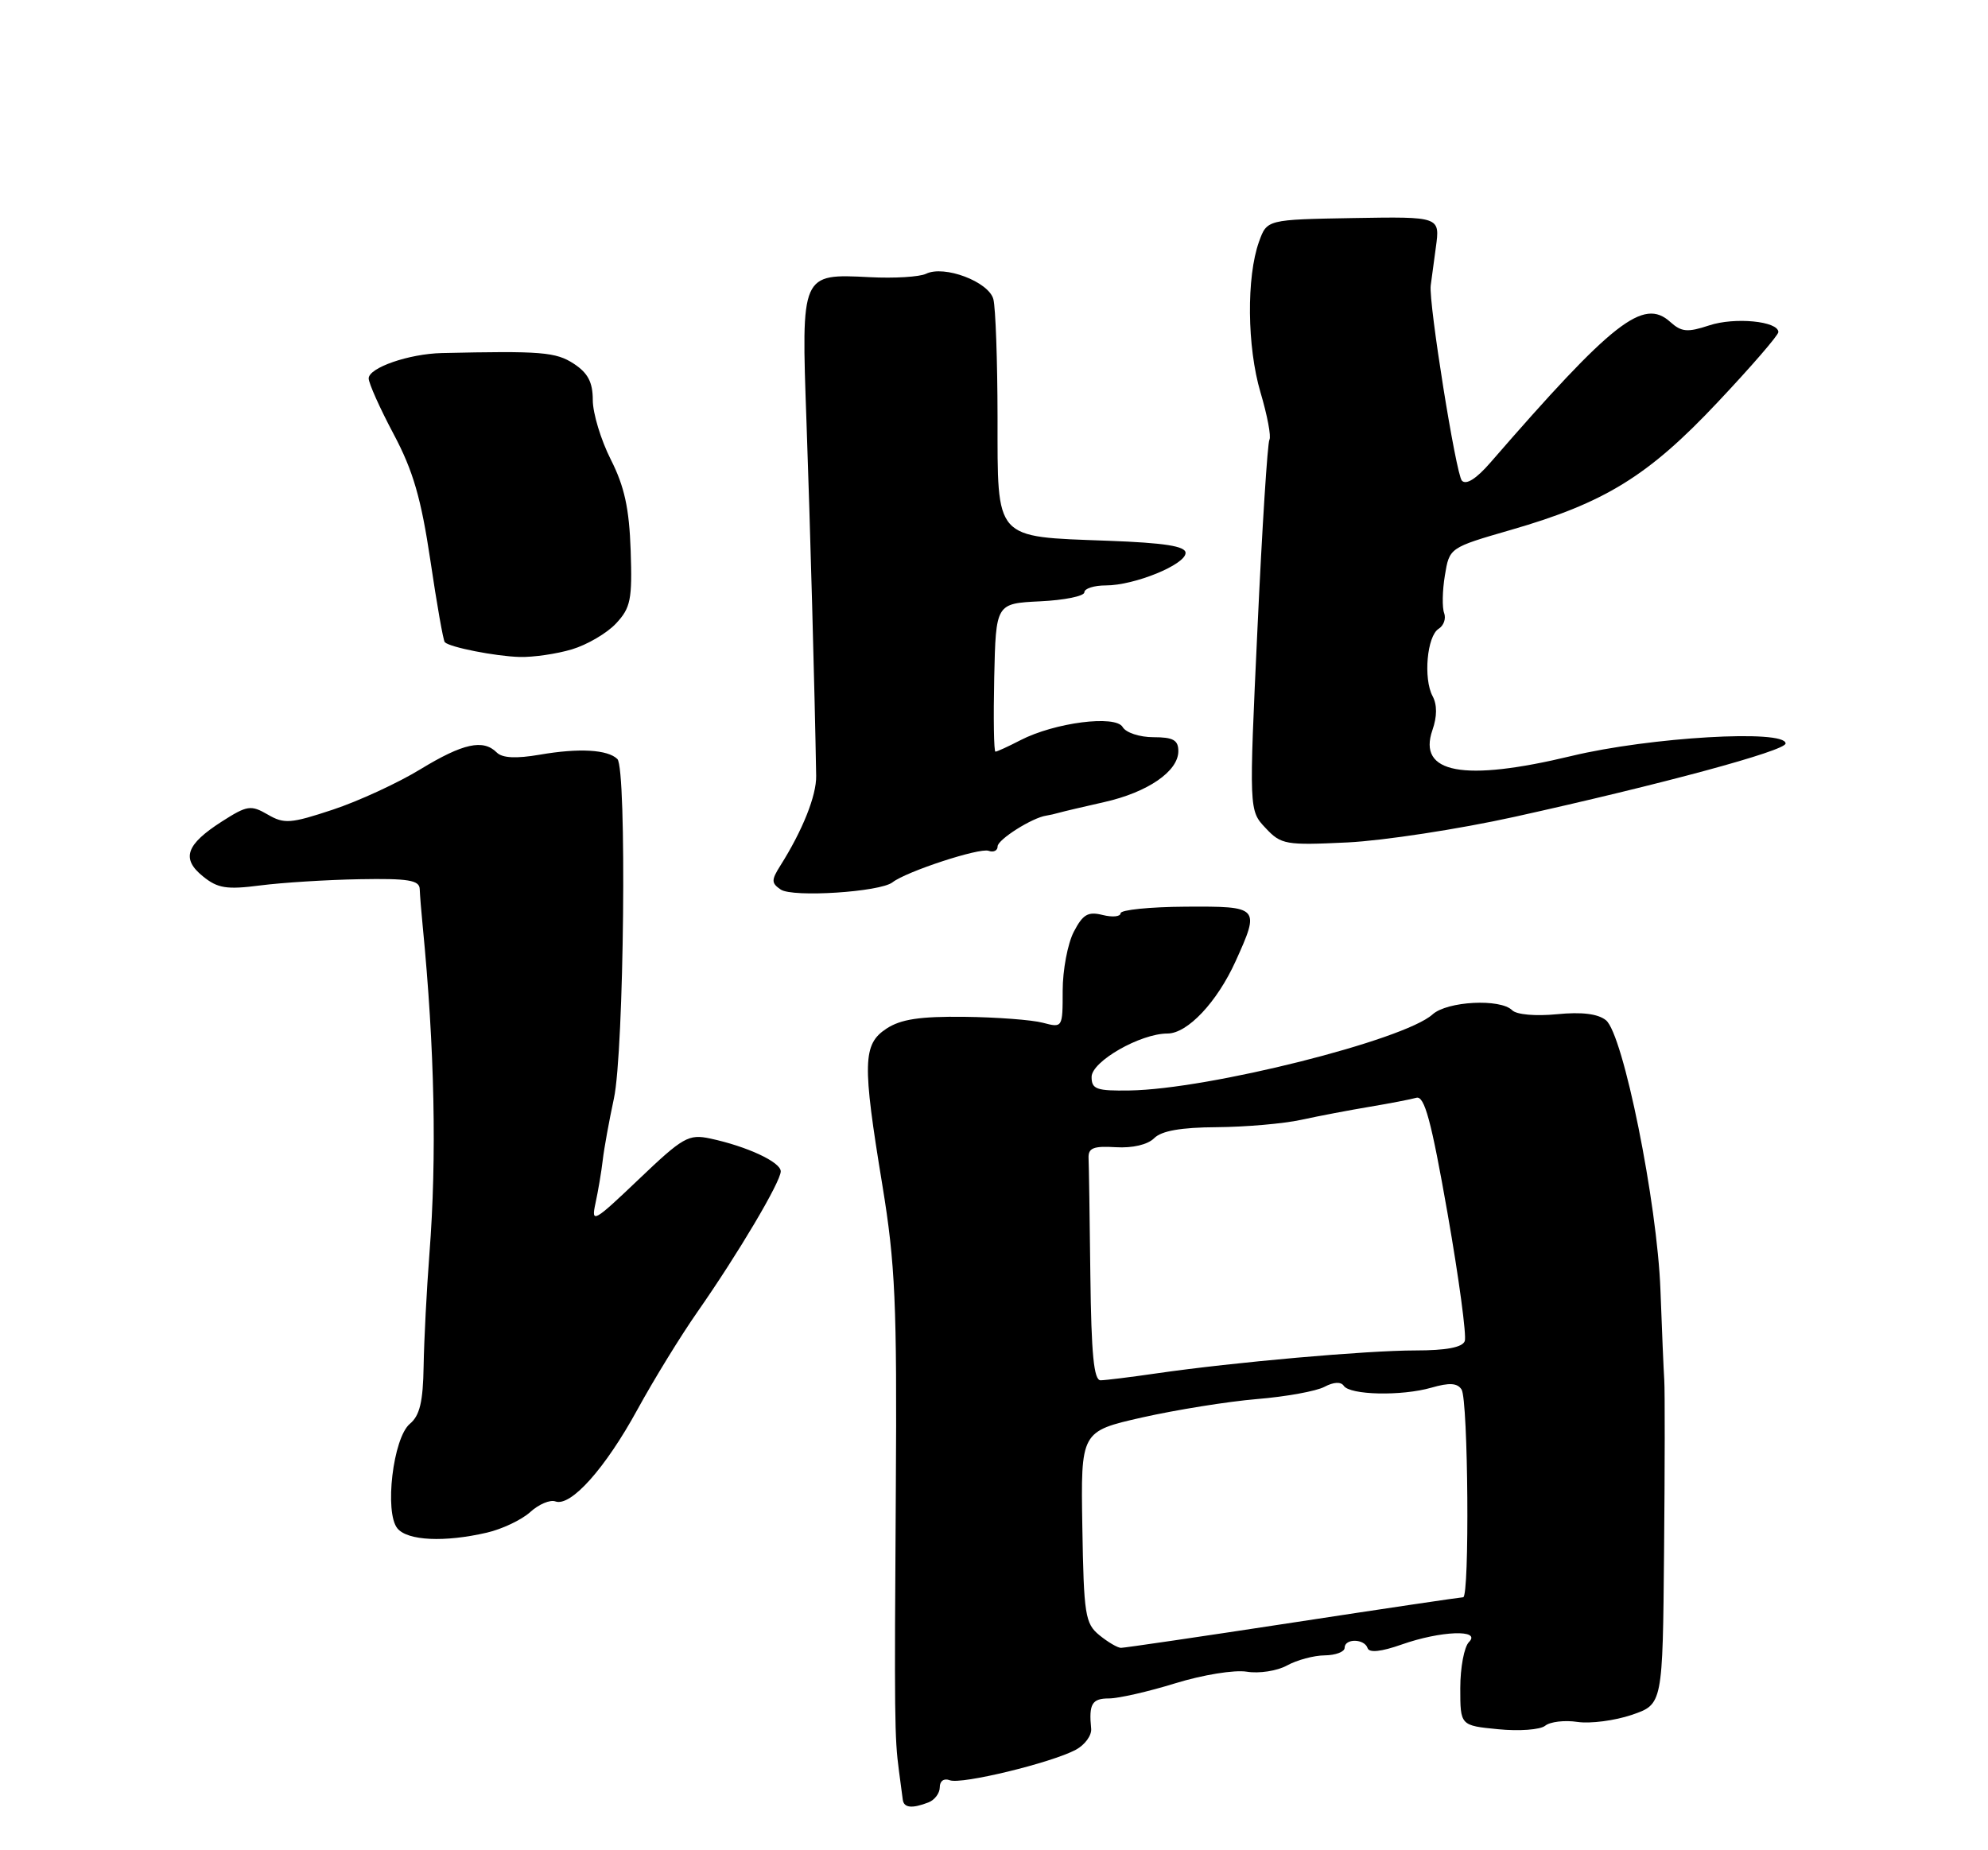 <?xml version="1.0" encoding="UTF-8" standalone="no"?>
<!DOCTYPE svg PUBLIC "-//W3C//DTD SVG 1.1//EN" "http://www.w3.org/Graphics/SVG/1.1/DTD/svg11.dtd" >
<svg xmlns="http://www.w3.org/2000/svg" xmlns:xlink="http://www.w3.org/1999/xlink" version="1.1" viewBox="0 0 275 256">
 <g >
 <path fill="currentColor"
d=" M 128.42 249.39 C 129.29 249.06 130.00 248.11 130.00 247.29 C 130.00 246.41 130.58 246.01 131.39 246.32 C 132.99 246.93 145.40 243.92 148.82 242.10 C 150.08 241.42 151.03 240.11 150.94 239.19 C 150.60 235.77 151.05 235.00 153.39 235.00 C 154.71 235.00 158.85 234.06 162.59 232.90 C 166.39 231.73 170.75 231.02 172.47 231.30 C 174.17 231.58 176.67 231.19 178.03 230.44 C 179.39 229.69 181.74 229.05 183.25 229.04 C 184.76 229.02 186.00 228.55 186.00 228.00 C 186.00 226.67 188.74 226.71 189.18 228.04 C 189.40 228.71 191.06 228.54 193.89 227.54 C 199.30 225.63 204.98 225.42 203.20 227.20 C 202.54 227.86 202.00 230.73 202.00 233.57 C 202.00 238.75 202.00 238.75 207.25 239.26 C 210.14 239.55 213.06 239.33 213.74 238.78 C 214.42 238.22 216.44 237.98 218.22 238.25 C 220.00 238.51 223.38 238.07 225.73 237.27 C 230.00 235.81 230.00 235.81 230.19 214.66 C 230.30 203.02 230.31 192.38 230.22 191.00 C 230.13 189.62 229.89 184.00 229.69 178.50 C 229.24 166.36 224.54 143.10 222.15 141.16 C 221.04 140.27 218.82 139.99 215.37 140.33 C 212.41 140.62 209.79 140.39 209.18 139.78 C 207.54 138.14 200.19 138.52 198.16 140.36 C 194.22 143.92 167.16 150.72 156.25 150.88 C 151.68 150.95 151.00 150.71 151.00 149.01 C 151.00 146.86 157.75 143.00 161.50 143.00 C 164.27 143.00 168.36 138.65 170.92 133.00 C 174.32 125.49 174.23 125.39 164.01 125.45 C 159.06 125.48 155.01 125.89 155.01 126.36 C 155.00 126.83 153.89 126.94 152.53 126.60 C 150.50 126.09 149.79 126.51 148.53 128.94 C 147.69 130.57 147.00 134.23 147.00 137.07 C 147.00 142.21 146.99 142.23 144.25 141.51 C 142.74 141.11 137.85 140.74 133.38 140.69 C 127.26 140.62 124.61 141.02 122.63 142.32 C 119.34 144.48 119.27 147.04 122.06 164.00 C 123.84 174.87 124.09 180.34 123.92 206.00 C 123.71 237.67 123.74 240.40 124.35 245.00 C 124.57 246.65 124.81 248.45 124.88 249.00 C 125.02 250.14 126.14 250.27 128.42 249.39 Z  M 67.35 212.06 C 69.46 211.57 72.16 210.29 73.35 209.21 C 74.53 208.13 76.10 207.47 76.83 207.74 C 78.96 208.51 83.72 203.18 88.17 195.04 C 90.44 190.89 94.18 184.80 96.49 181.50 C 102.11 173.45 108.00 163.51 108.00 162.07 C 108.00 160.79 103.35 158.62 98.25 157.53 C 95.25 156.89 94.48 157.33 88.36 163.17 C 82.12 169.12 81.76 169.32 82.37 166.50 C 82.73 164.85 83.19 162.15 83.38 160.50 C 83.57 158.85 84.27 155.03 84.92 152.00 C 86.33 145.51 86.73 106.32 85.40 105.02 C 84.06 103.71 80.10 103.48 74.67 104.42 C 71.40 104.98 69.49 104.89 68.72 104.12 C 66.84 102.24 64.06 102.84 58.15 106.44 C 55.04 108.34 49.59 110.85 46.03 112.03 C 40.20 113.96 39.31 114.03 37.03 112.70 C 34.70 111.35 34.19 111.43 30.70 113.66 C 25.72 116.85 25.04 118.81 28.08 121.26 C 30.11 122.91 31.35 123.11 36.00 122.51 C 39.02 122.12 45.21 121.73 49.75 121.65 C 56.46 121.53 58.01 121.78 58.06 123.00 C 58.09 123.83 58.27 126.08 58.46 128.00 C 60.13 145.11 60.44 160.11 59.40 173.50 C 59.02 178.45 58.66 185.43 58.60 189.00 C 58.52 193.95 58.07 195.86 56.70 197.00 C 54.37 198.94 53.15 209.27 54.98 211.48 C 56.39 213.18 61.49 213.42 67.35 212.06 Z  M 123.46 122.08 C 125.36 120.59 135.48 117.27 136.75 117.72 C 137.44 117.97 138.00 117.69 138.00 117.11 C 138.00 116.16 142.81 113.12 144.74 112.85 C 145.16 112.79 145.95 112.61 146.50 112.45 C 147.05 112.29 149.86 111.63 152.74 110.98 C 158.76 109.63 163.00 106.72 163.00 103.93 C 163.00 102.40 162.29 102.00 159.55 102.00 C 157.64 102.00 155.74 101.37 155.30 100.60 C 154.32 98.89 145.89 99.97 141.15 102.42 C 139.47 103.29 137.92 104.00 137.70 104.00 C 137.48 104.00 137.41 99.39 137.53 93.75 C 137.76 83.50 137.76 83.50 143.88 83.20 C 147.25 83.04 150.00 82.48 150.00 81.95 C 150.00 81.43 151.34 81.00 152.98 81.00 C 156.93 81.00 164.00 78.12 164.00 76.50 C 164.00 75.57 161.11 75.11 153.25 74.82 C 137.44 74.23 138.00 74.87 137.99 57.71 C 137.98 49.90 137.72 42.55 137.41 41.39 C 136.76 38.97 130.60 36.65 128.10 37.88 C 127.22 38.31 123.71 38.53 120.30 38.35 C 110.79 37.87 110.83 37.79 111.56 58.35 C 112.07 72.69 112.70 95.51 112.90 107.35 C 112.95 110.07 111.03 114.89 107.94 119.78 C 106.68 121.78 106.69 122.19 108.00 123.08 C 109.65 124.20 121.75 123.42 123.46 122.08 Z  M 209.50 113.02 C 229.82 108.52 247.00 103.88 247.00 102.87 C 247.00 100.89 228.22 101.99 217.38 104.60 C 202.44 108.20 196.06 107.01 198.15 101.01 C 198.80 99.14 198.81 97.51 198.17 96.32 C 196.87 93.89 197.40 87.99 199.01 87.00 C 199.71 86.56 200.05 85.59 199.77 84.83 C 199.48 84.08 199.52 81.73 199.87 79.62 C 200.50 75.78 200.50 75.78 208.96 73.33 C 221.98 69.58 228.00 65.87 237.57 55.69 C 242.21 50.77 246.00 46.39 246.00 45.95 C 246.00 44.44 239.98 43.85 236.44 45.02 C 233.42 46.02 232.60 45.94 231.04 44.54 C 227.33 41.18 223.13 44.46 206.17 64.00 C 204.22 66.25 202.81 67.14 202.22 66.50 C 201.40 65.60 197.61 41.91 197.91 39.50 C 197.98 38.95 198.30 36.58 198.62 34.23 C 199.21 29.97 199.21 29.97 187.24 30.17 C 175.26 30.38 175.26 30.38 174.16 33.44 C 172.41 38.32 172.50 47.98 174.36 54.28 C 175.31 57.47 175.86 60.41 175.60 60.84 C 175.34 61.26 174.59 72.98 173.95 86.87 C 172.77 112.13 172.77 112.13 175.06 114.56 C 177.22 116.87 177.82 116.97 186.42 116.56 C 191.41 116.31 201.80 114.72 209.50 113.02 Z  M 79.10 89.85 C 81.21 89.22 83.96 87.61 85.21 86.27 C 87.24 84.10 87.47 82.97 87.24 76.16 C 87.04 70.34 86.38 67.31 84.49 63.58 C 83.12 60.87 82.00 57.17 82.00 55.35 C 82.00 52.89 81.33 51.61 79.38 50.33 C 76.89 48.70 74.88 48.54 61.13 48.85 C 56.58 48.95 51.00 50.88 51.00 52.36 C 51.00 53.02 52.55 56.49 54.45 60.06 C 57.15 65.14 58.25 68.95 59.53 77.52 C 60.42 83.55 61.32 88.66 61.53 88.86 C 62.23 89.56 68.50 90.80 71.88 90.90 C 73.75 90.95 76.99 90.48 79.10 89.85 Z  M 152.08 226.25 C 150.11 224.64 149.92 223.44 149.72 211.27 C 149.50 198.05 149.50 198.05 158.00 196.12 C 162.68 195.07 169.81 193.92 173.85 193.58 C 177.89 193.25 182.11 192.48 183.22 191.88 C 184.48 191.21 185.49 191.16 185.88 191.74 C 186.73 193.03 193.87 193.19 198.01 192.00 C 200.50 191.28 201.60 191.35 202.18 192.26 C 203.10 193.70 203.30 221.00 202.40 221.00 C 202.07 221.00 191.47 222.57 178.86 224.50 C 166.25 226.43 155.54 228.00 155.07 228.00 C 154.60 228.00 153.26 227.21 152.08 226.25 Z  M 150.83 176.50 C 150.74 168.53 150.63 161.21 150.58 160.25 C 150.52 158.84 151.24 158.54 154.34 158.73 C 156.67 158.87 158.76 158.38 159.66 157.48 C 160.68 156.46 163.36 155.99 168.32 155.96 C 172.27 155.93 177.53 155.48 180.00 154.94 C 182.47 154.40 186.75 153.59 189.50 153.13 C 192.25 152.67 195.14 152.11 195.93 151.89 C 197.05 151.59 197.99 155.06 200.24 167.88 C 201.82 176.89 202.89 184.85 202.62 185.56 C 202.28 186.43 200.05 186.85 195.81 186.85 C 189.08 186.85 170.71 188.47 160.00 190.02 C 156.43 190.54 152.94 190.97 152.25 190.98 C 151.31 191.00 150.96 187.36 150.83 176.50 Z "/>
</g>
</svg>